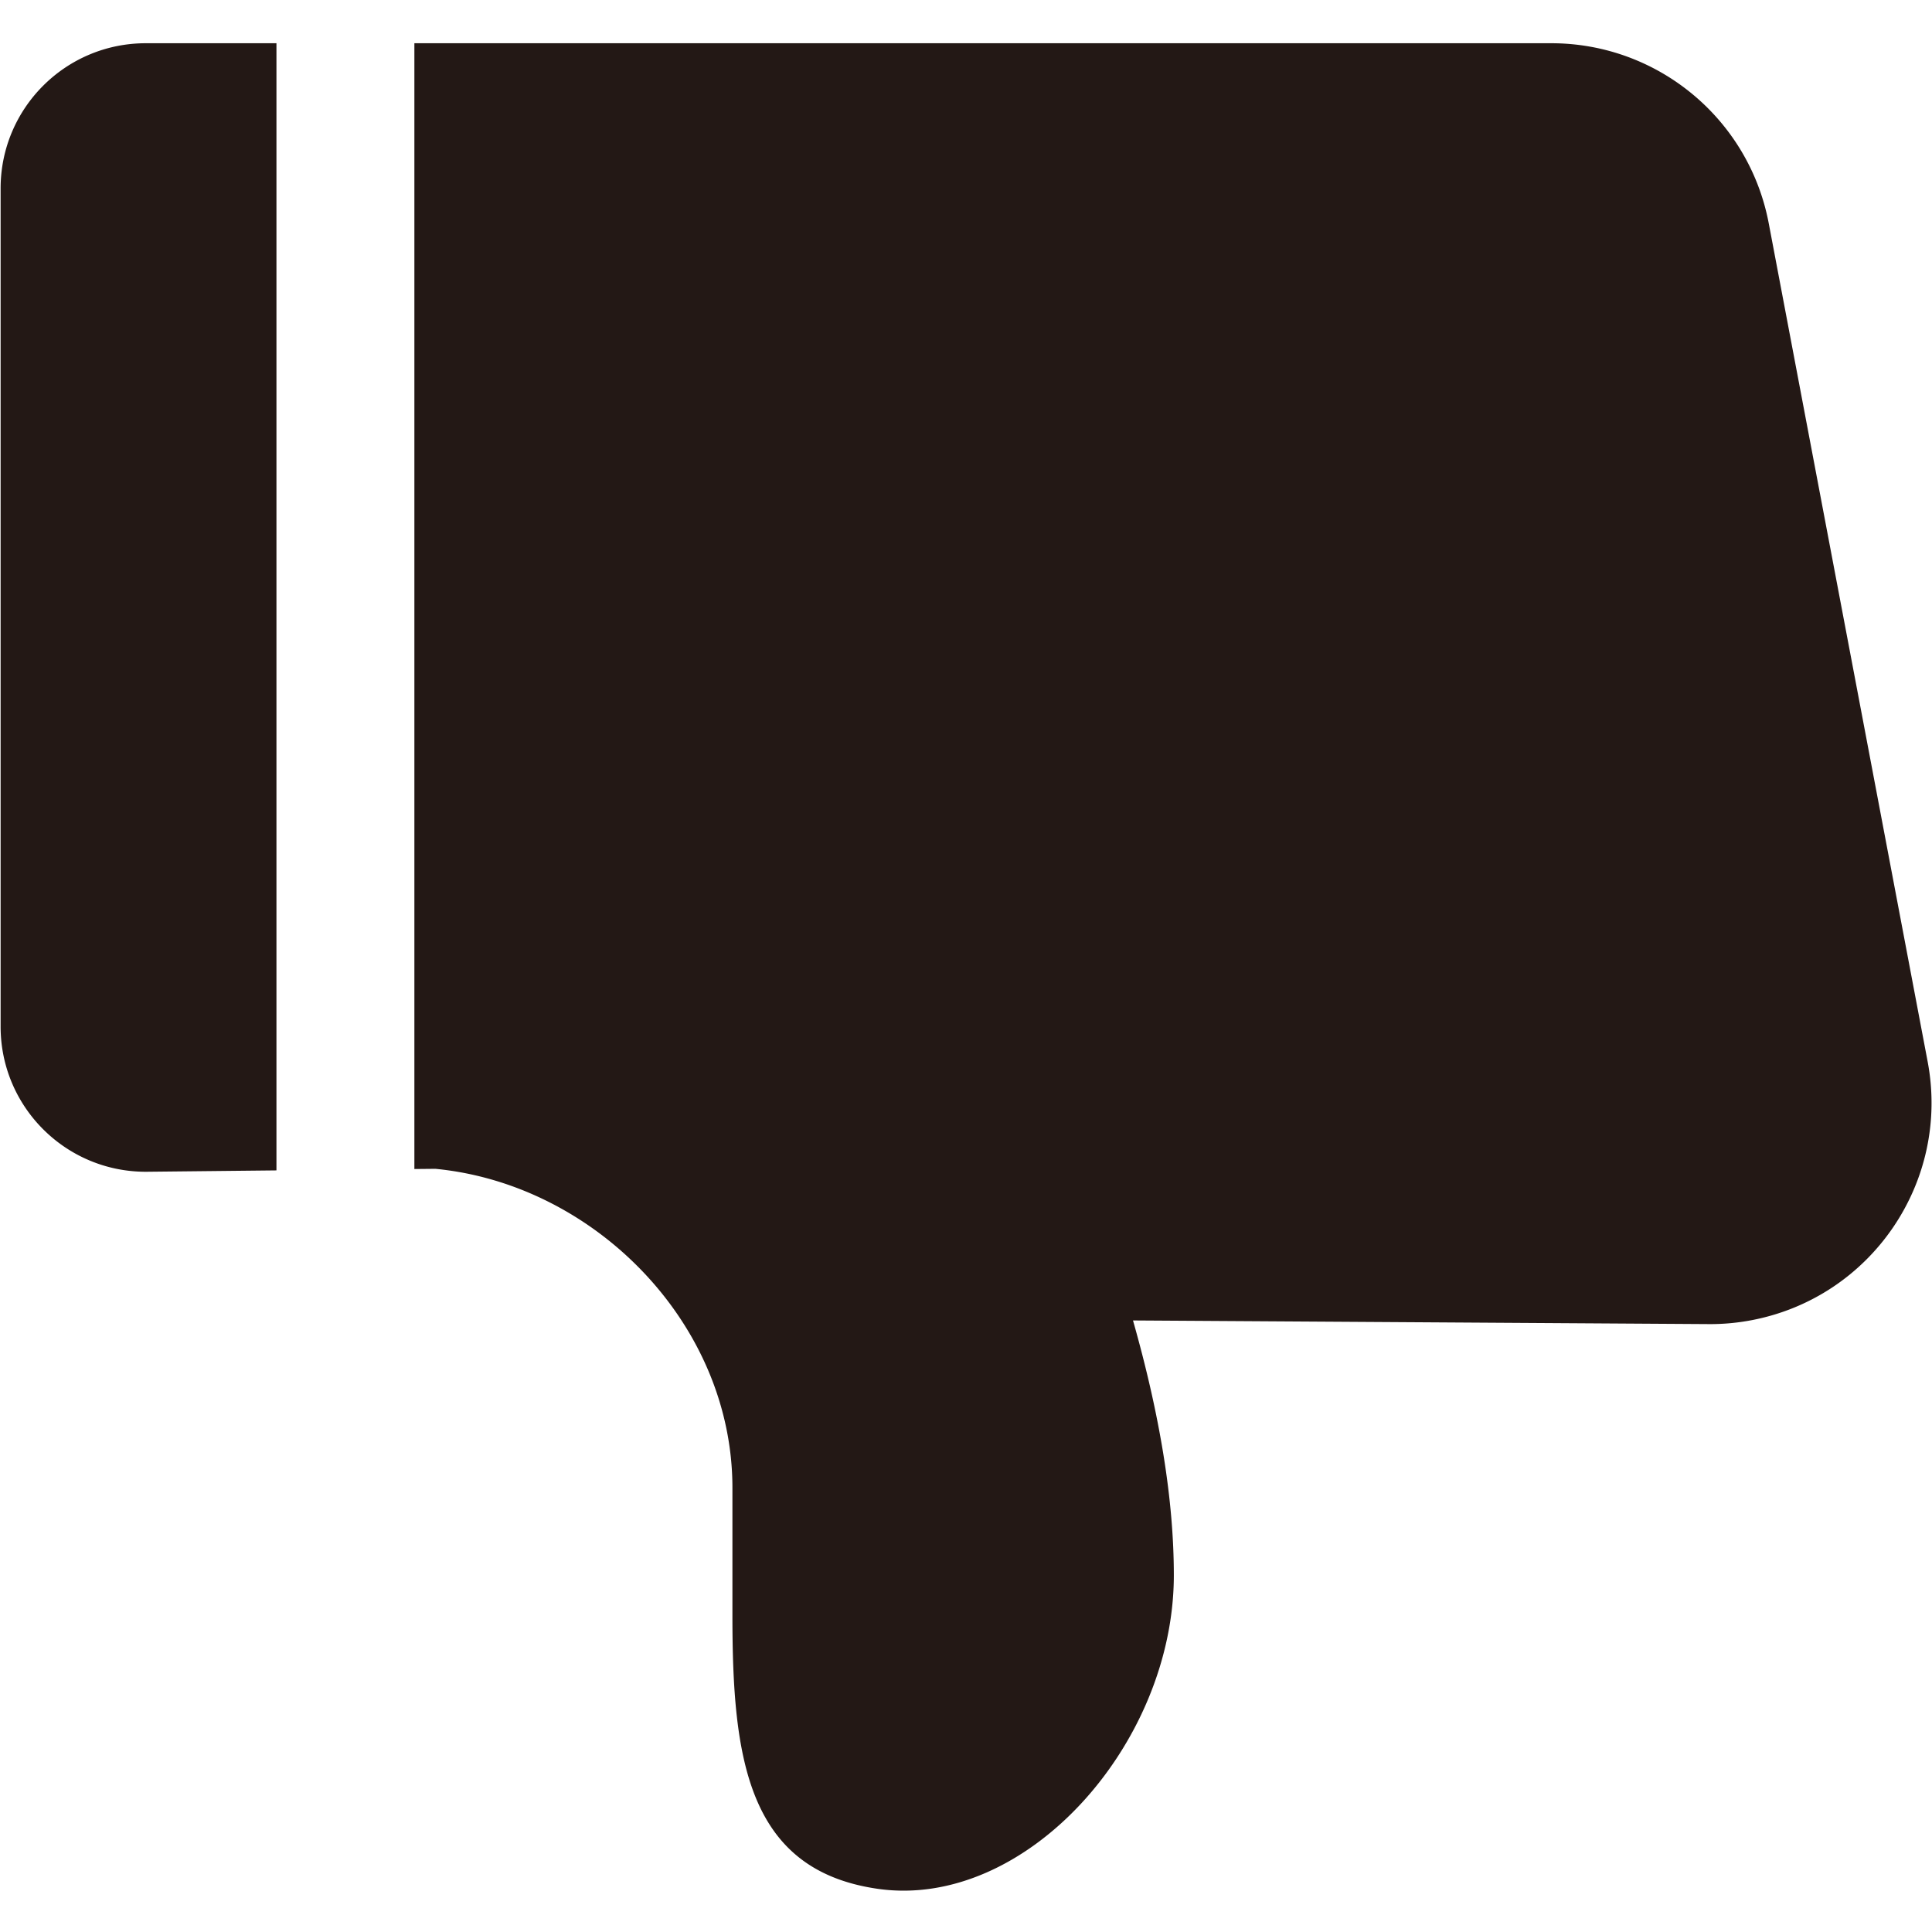 <?xml version="1.0" standalone="no"?><!DOCTYPE svg PUBLIC "-//W3C//DTD SVG 1.1//EN" "http://www.w3.org/Graphics/SVG/1.1/DTD/svg11.dtd"><svg t="1676211880011" class="icon" viewBox="0 0 1024 1024" version="1.1" xmlns="http://www.w3.org/2000/svg" p-id="3182" xmlns:xlink="http://www.w3.org/1999/xlink" width="200" height="200"><path d="M0.324 544.126V99.857c0-42.502 34.439-76.943 76.95-76.943h69.252v597.417l-69.252 0.728C34.78 621.06 0.324 586.621 0.324 544.126zM906.402 701.805c-101.961-0.643-203.927-1.295-305.89-1.936 14.372 50.558 21.644 95.466 21.644 135.015 0 89.738-78.616 177.607-157.128 166.203-69.225-10.057-76.829-69.886-76.829-144.859v-67.69c0-86.872-72.917-160.898-157.451-169.04l-11.119 0.107V22.915h602.566c56.363 0 104.777 40.091 115.278 95.473 28.069 148.097 56.146 296.182 84.217 444.27 12.046 63.673-29.797 125.053-93.468 137.099a116.62 116.62 0 0 1-21.819 2.048z" fill="#231815" p-id="3183"></path></svg>